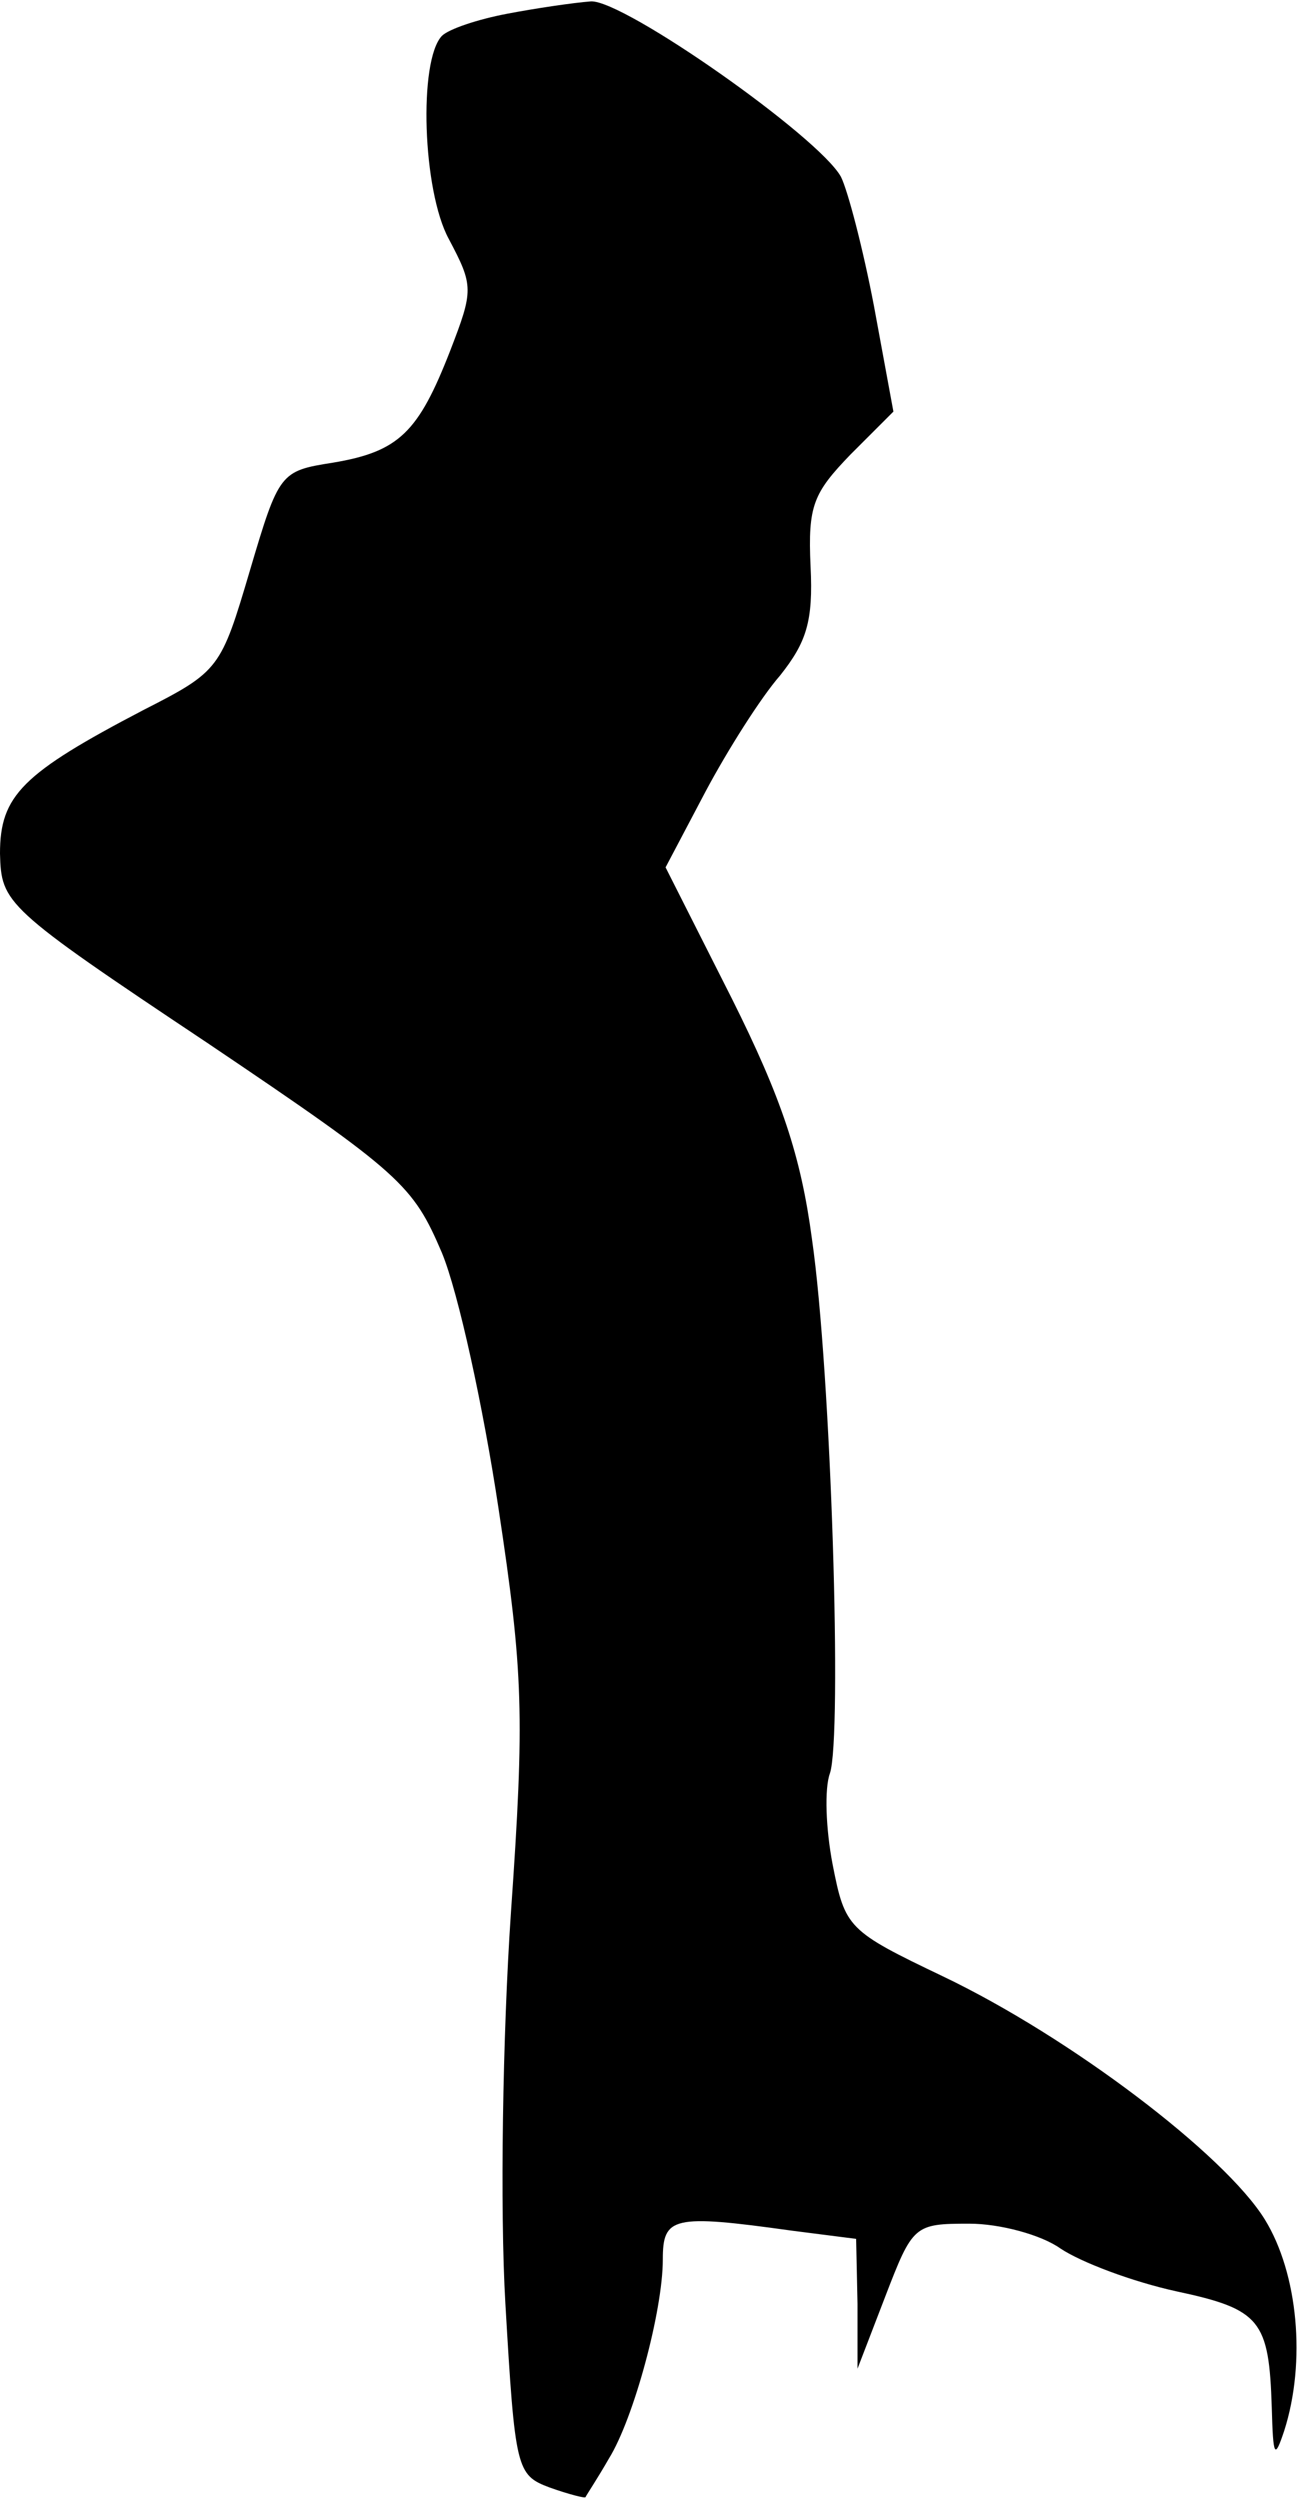 <?xml version="1.0" standalone="no"?>
<!DOCTYPE svg PUBLIC "-//W3C//DTD SVG 20010904//EN"
 "http://www.w3.org/TR/2001/REC-SVG-20010904/DTD/svg10.dtd">
<svg version="1.0" xmlns="http://www.w3.org/2000/svg"
 width="94pt" height="181pt" viewBox="0 0 94 181"
 preserveAspectRatio="xMidYMid meet">
<g transform="translate(0,181) scale(0.1,-0.1)"
fill="#000000" stroke="none">
<path fill="#000000" stroke="none" d="M367 1800 c-21 -4 -42 -11 -47 -16 -17
-18 -14 -112 5 -147 18 -34 18 -37 1 -81 -23 -59 -37 -73 -85 -81 -38 -6 -39
-7 -60 -78 -21 -71 -22 -73 -77 -101 -88 -46 -104 -62 -104 -104 1 -36 3 -39
150 -137 141 -95 149 -103 170 -152 12 -29 30 -112 41 -185 18 -119 19 -150 9
-293 -6 -88 -8 -215 -4 -283 7 -120 8 -124 32 -133 14 -5 26 -8 26 -7 1 2 9
14 17 28 18 29 39 107 39 144 0 31 7 33 93 21 l47 -6 1 -47 0 -47 20 52 c20
52 21 53 61 53 22 0 52 -8 66 -18 15 -10 52 -24 84 -31 61 -13 67 -21 69 -84
1 -36 2 -38 9 -17 16 50 10 114 -14 153 -29 47 -141 132 -233 176 -69 33 -71
35 -80 81 -5 26 -6 55 -2 66 9 26 1 290 -13 387 -8 60 -22 102 -58 174 l-48
95 29 55 c16 30 40 68 54 84 19 24 24 39 22 79 -2 44 2 53 29 81 l31 31 -14
76 c-8 42 -19 84 -24 94 -16 29 -157 128 -181 127 -13 -1 -40 -5 -61 -9z"/>
</g>
</svg>
